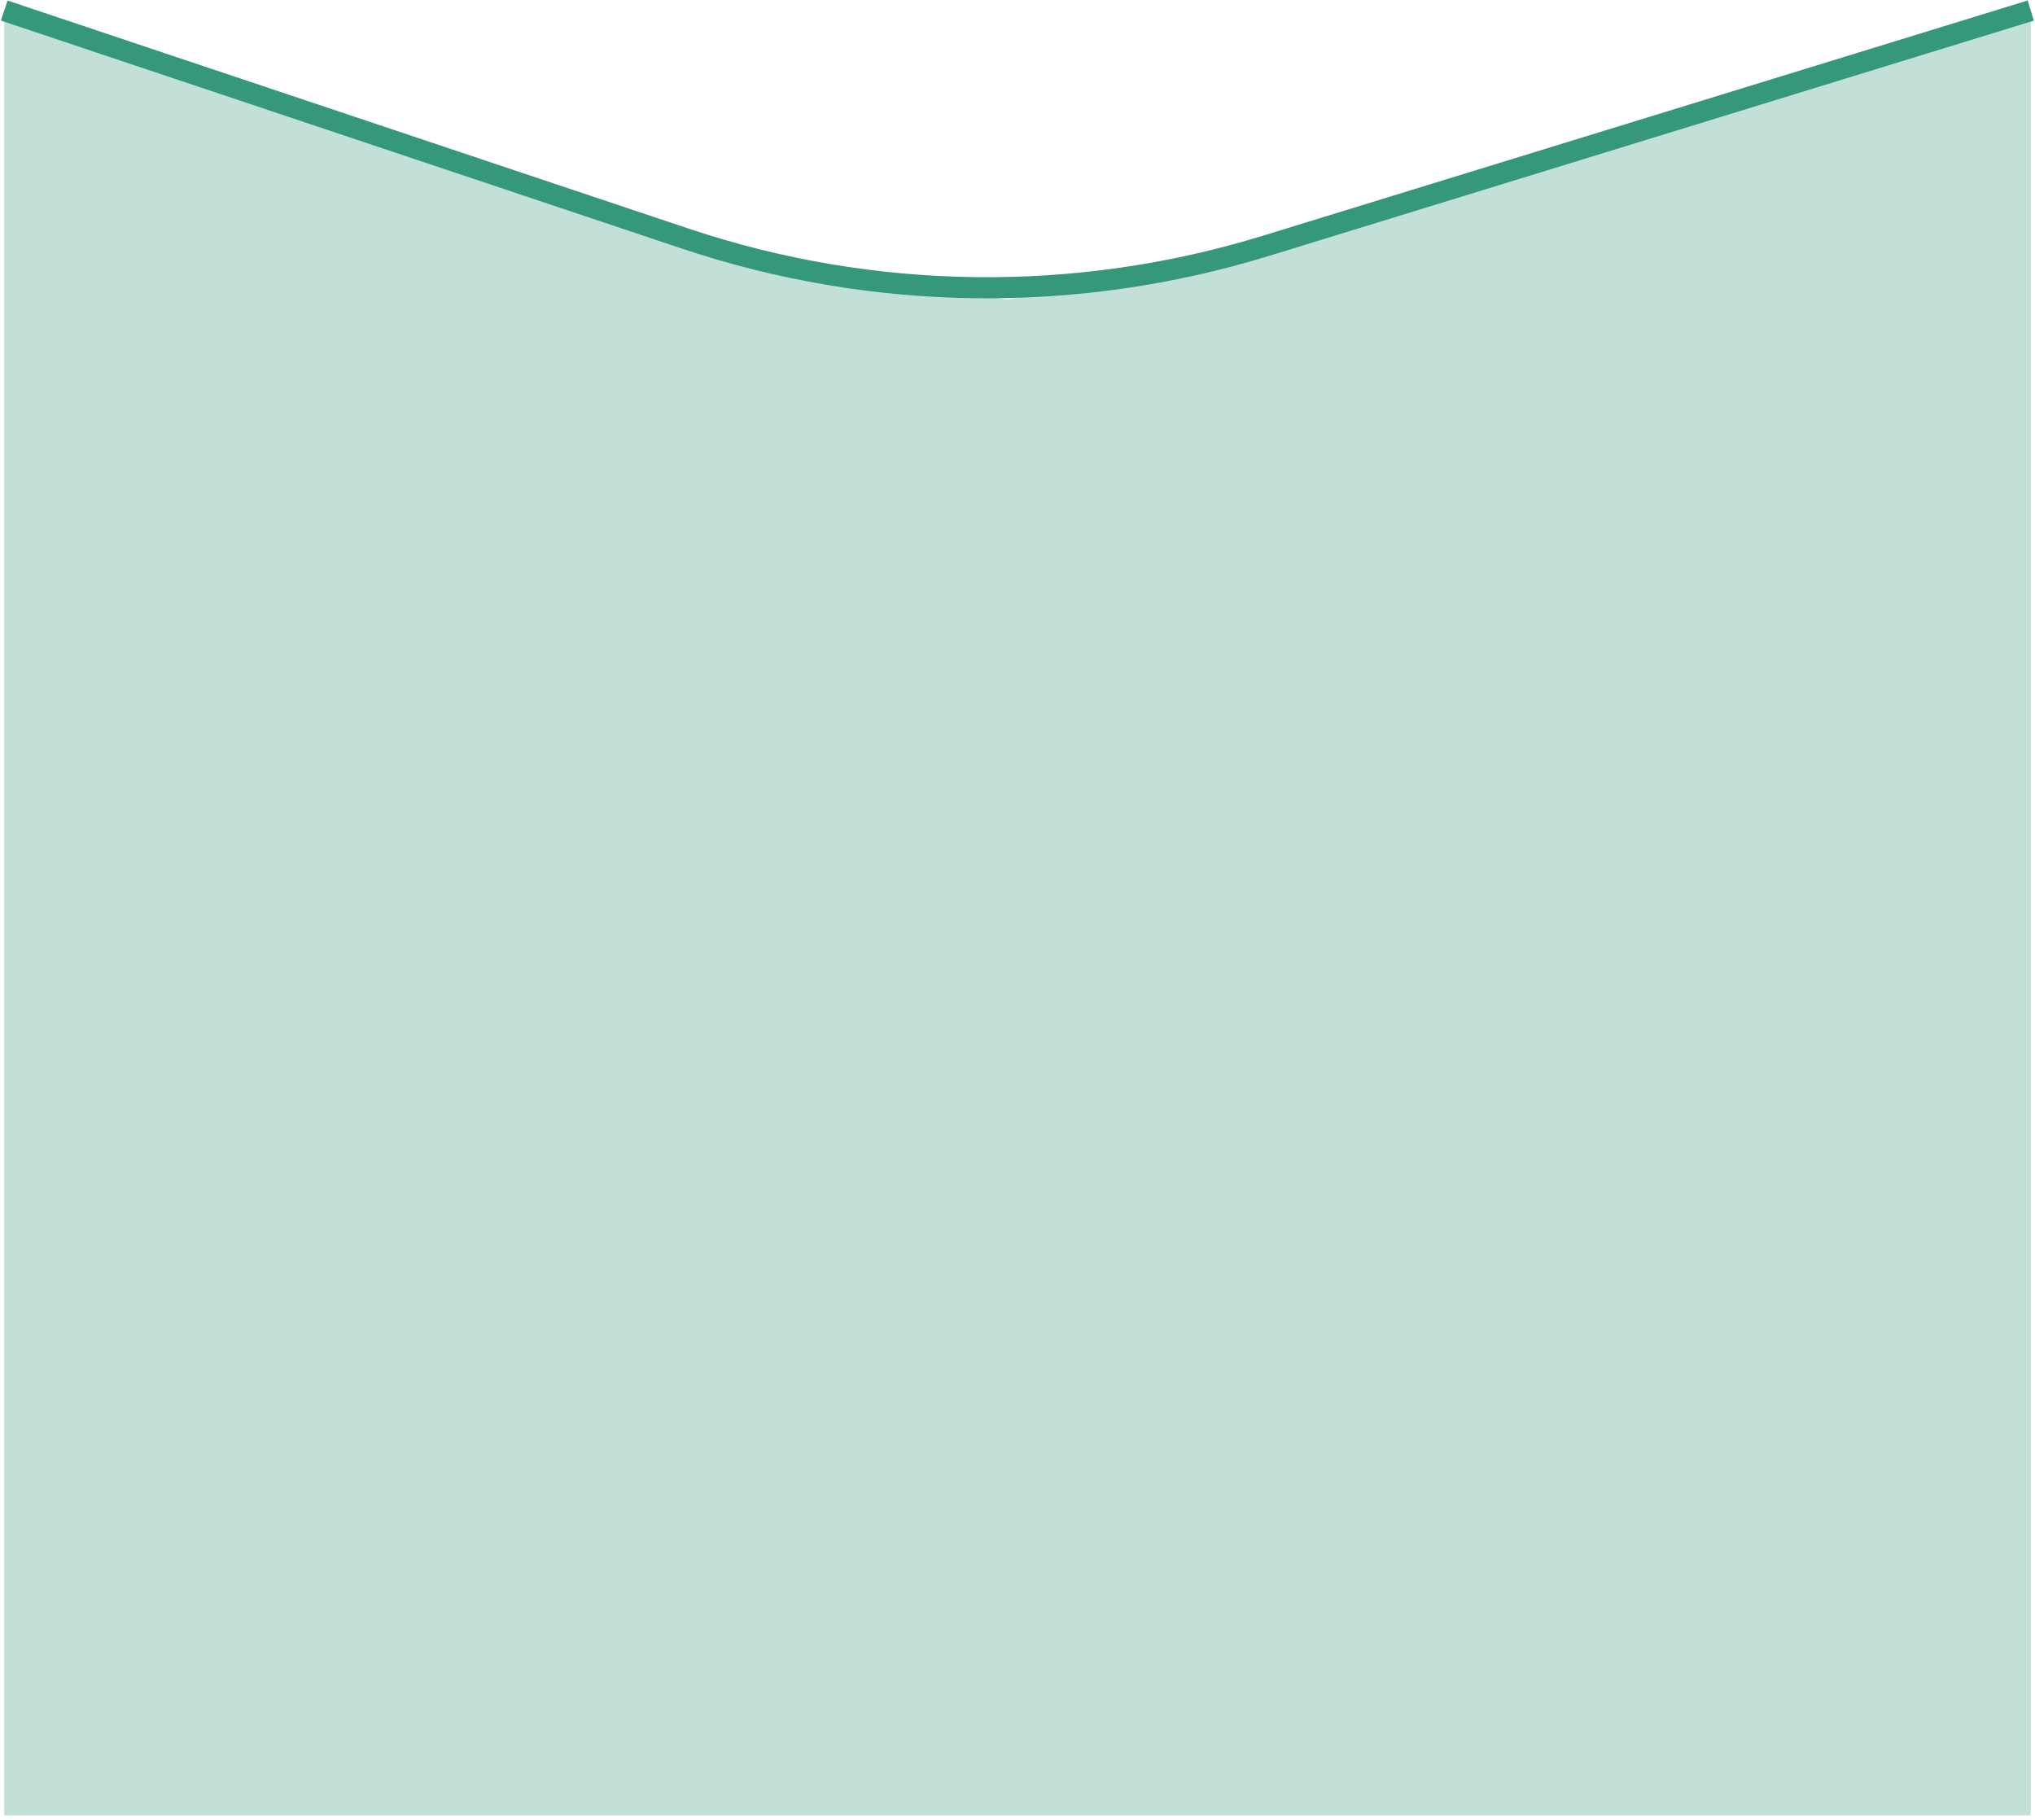 <svg width="1929" height="1725" viewBox="0 0 1929 1725" fill="none" xmlns="http://www.w3.org/2000/svg">
<g opacity="0.3" filter="url(#filter0_d_118_2)">
<path d="M4 10L640 225L955 280L1202.5 238L1447.5 156.5L1925 10V1717H4V10Z" fill="#36987B"/>
</g>
<path d="M4 10L649.629 226.207C827.885 285.901 1020.36 288.279 1200.03 233.008L1925 10" stroke="#36987B" stroke-width="20"/>
<defs>
<filter id="filter0_d_118_2" x="0" y="10" width="1929" height="1715" filterUnits="userSpaceOnUse" color-interpolation-filters="sRGB">
<feFlood flood-opacity="0" result="BackgroundImageFix"/>
<feColorMatrix in="SourceAlpha" type="matrix" values="0 0 0 0 0 0 0 0 0 0 0 0 0 0 0 0 0 0 127 0" result="hardAlpha"/>
<feOffset dy="4"/>
<feGaussianBlur stdDeviation="2"/>
<feComposite in2="hardAlpha" operator="out"/>
<feColorMatrix type="matrix" values="0 0 0 0 0 0 0 0 0 0 0 0 0 0 0 0 0 0 0.25 0"/>
<feBlend mode="normal" in2="BackgroundImageFix" result="effect1_dropShadow_118_2"/>
<feBlend mode="normal" in="SourceGraphic" in2="effect1_dropShadow_118_2" result="shape"/>
</filter>
</defs>
</svg>
